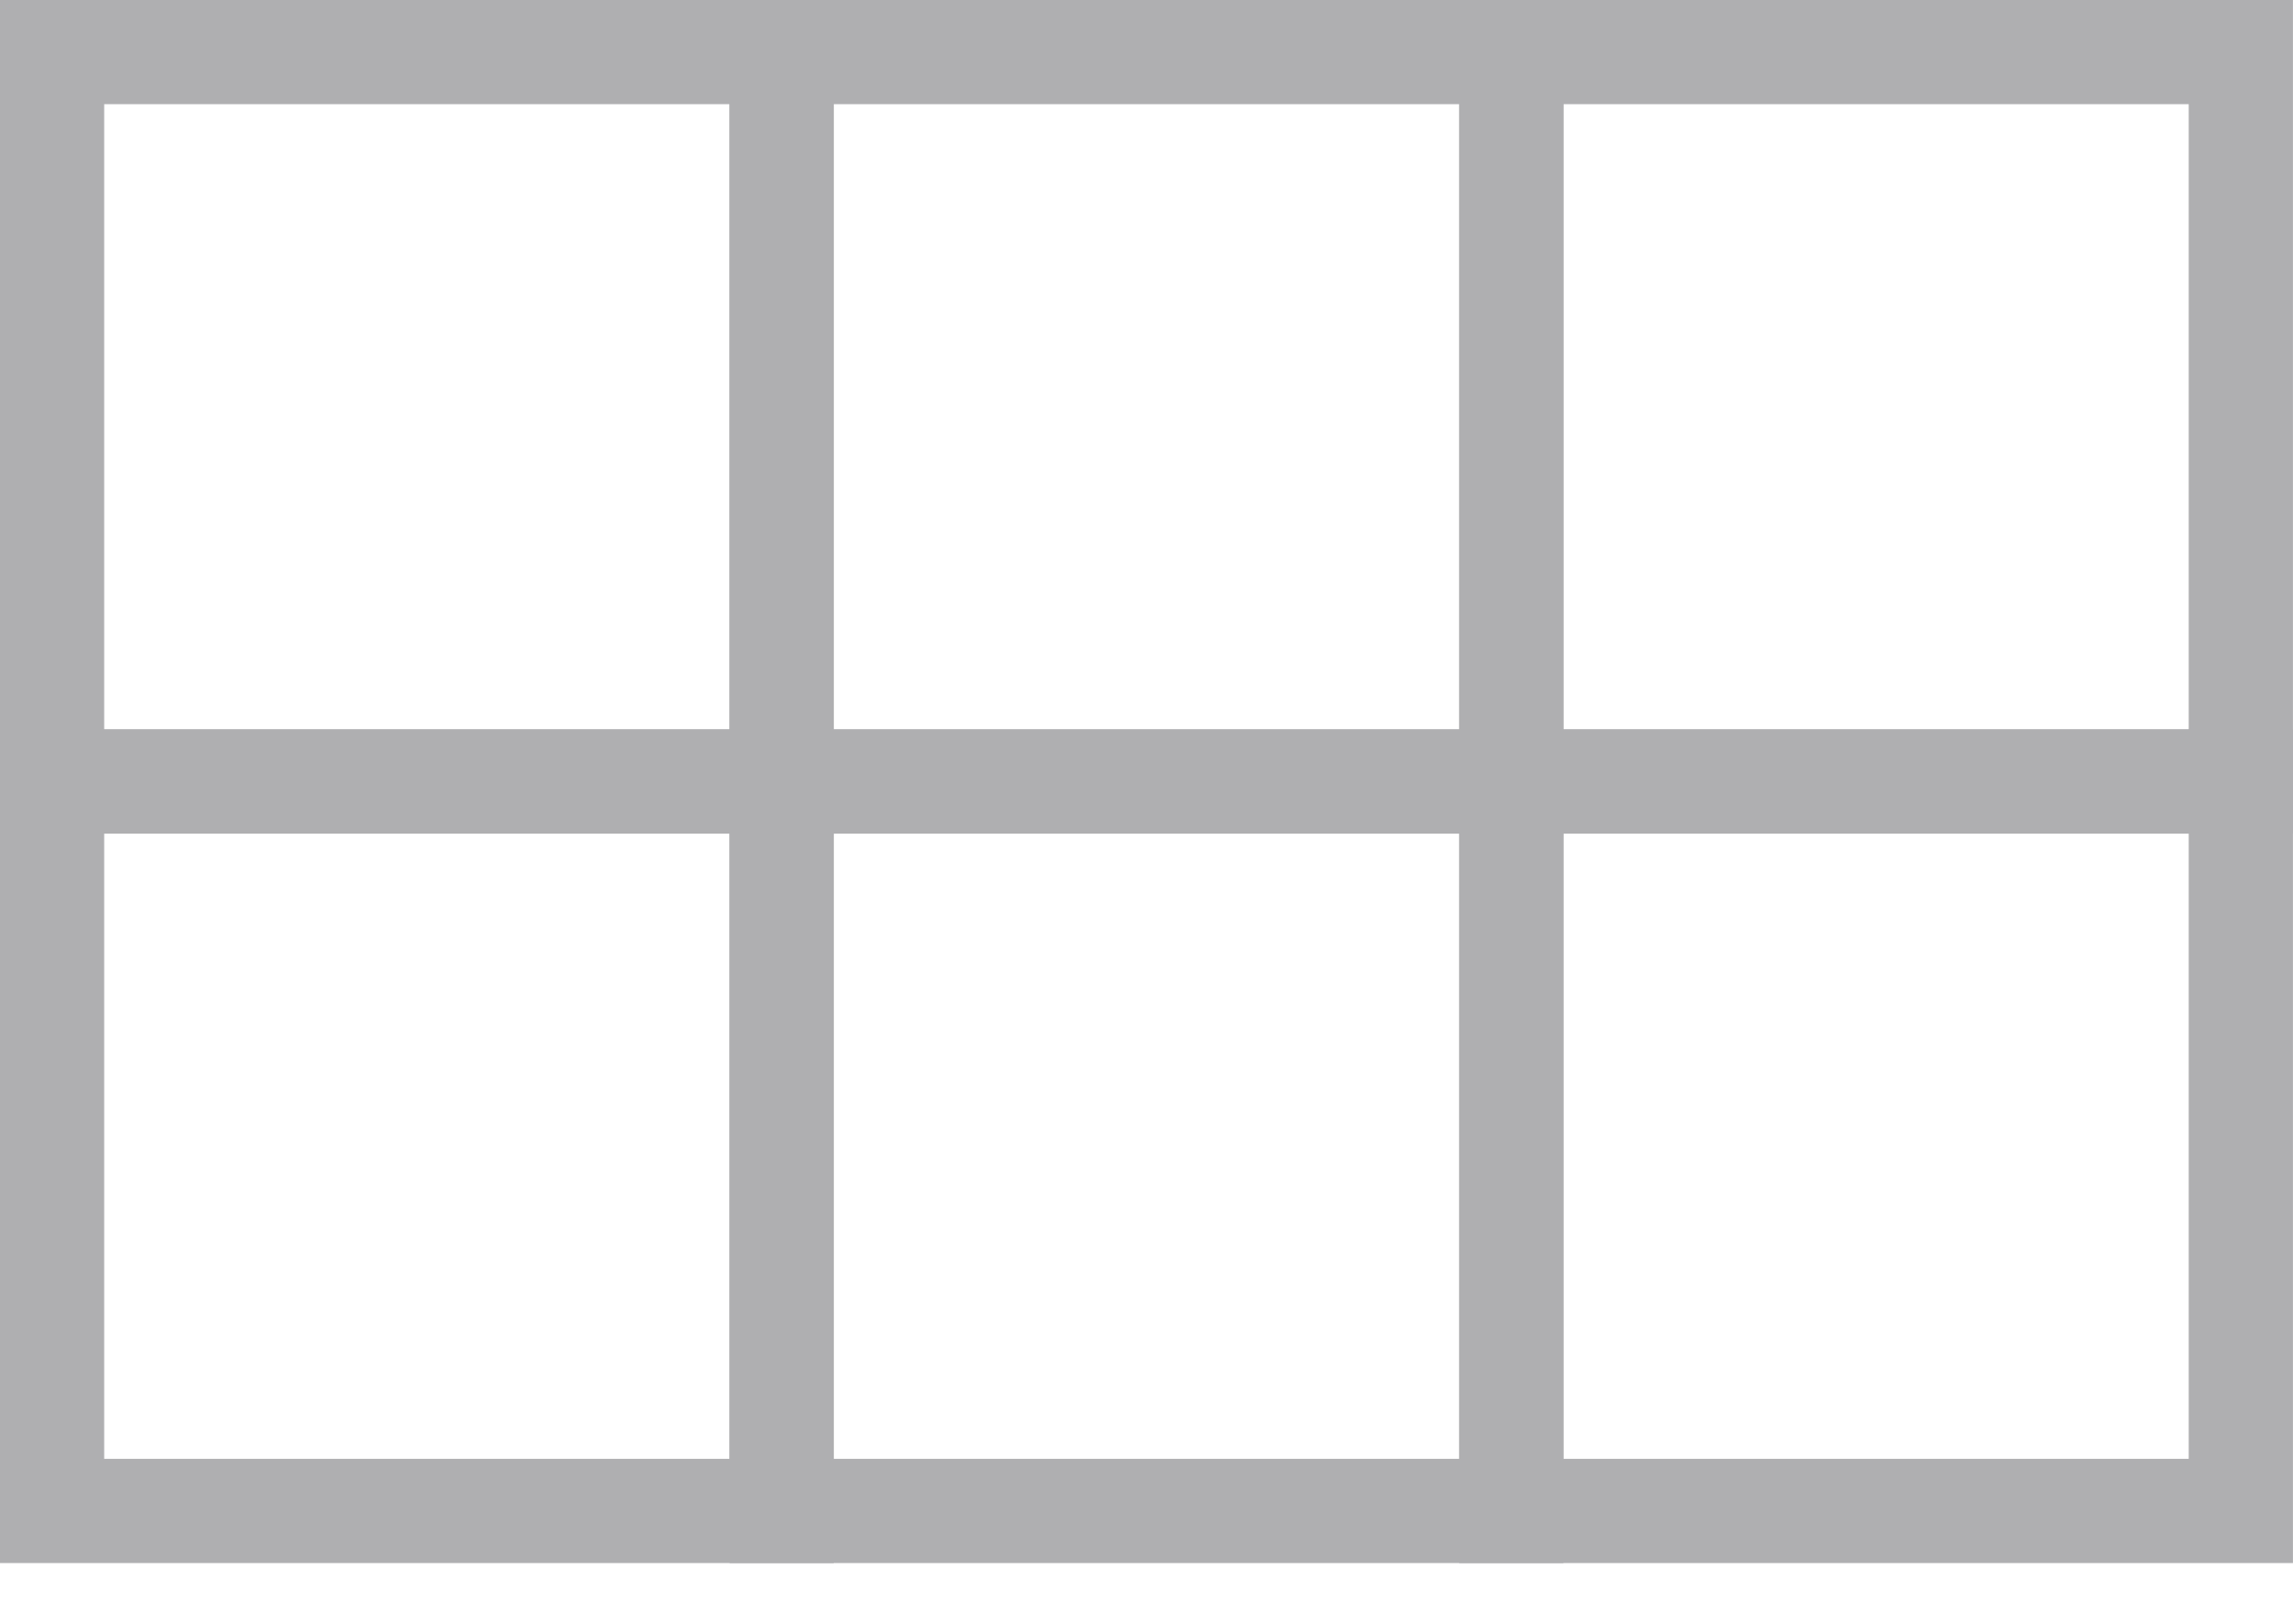 <svg width="24" height="17" viewBox="0 0 24 17" fill="none" xmlns="http://www.w3.org/2000/svg">
<rect x="0.545" y="0.545" width="7.636" height="7.636" stroke="#AFAFB1" stroke-width="1.091"/>
<rect x="0.545" y="8.182" width="7.636" height="7.636" stroke="#AFAFB1" stroke-width="1.091"/>
<rect x="8.182" y="0.545" width="7.636" height="7.636" stroke="#AFAFB1" stroke-width="1.091"/>
<rect x="8.182" y="8.182" width="7.636" height="7.636" stroke="#AFAFB1" stroke-width="1.091"/>
<rect x="15.818" y="0.545" width="7.636" height="7.636" stroke="#AFAFB1" stroke-width="1.091"/>
<rect x="15.818" y="8.182" width="7.636" height="7.636" stroke="#AFAFB1" stroke-width="1.091"/>
</svg>
